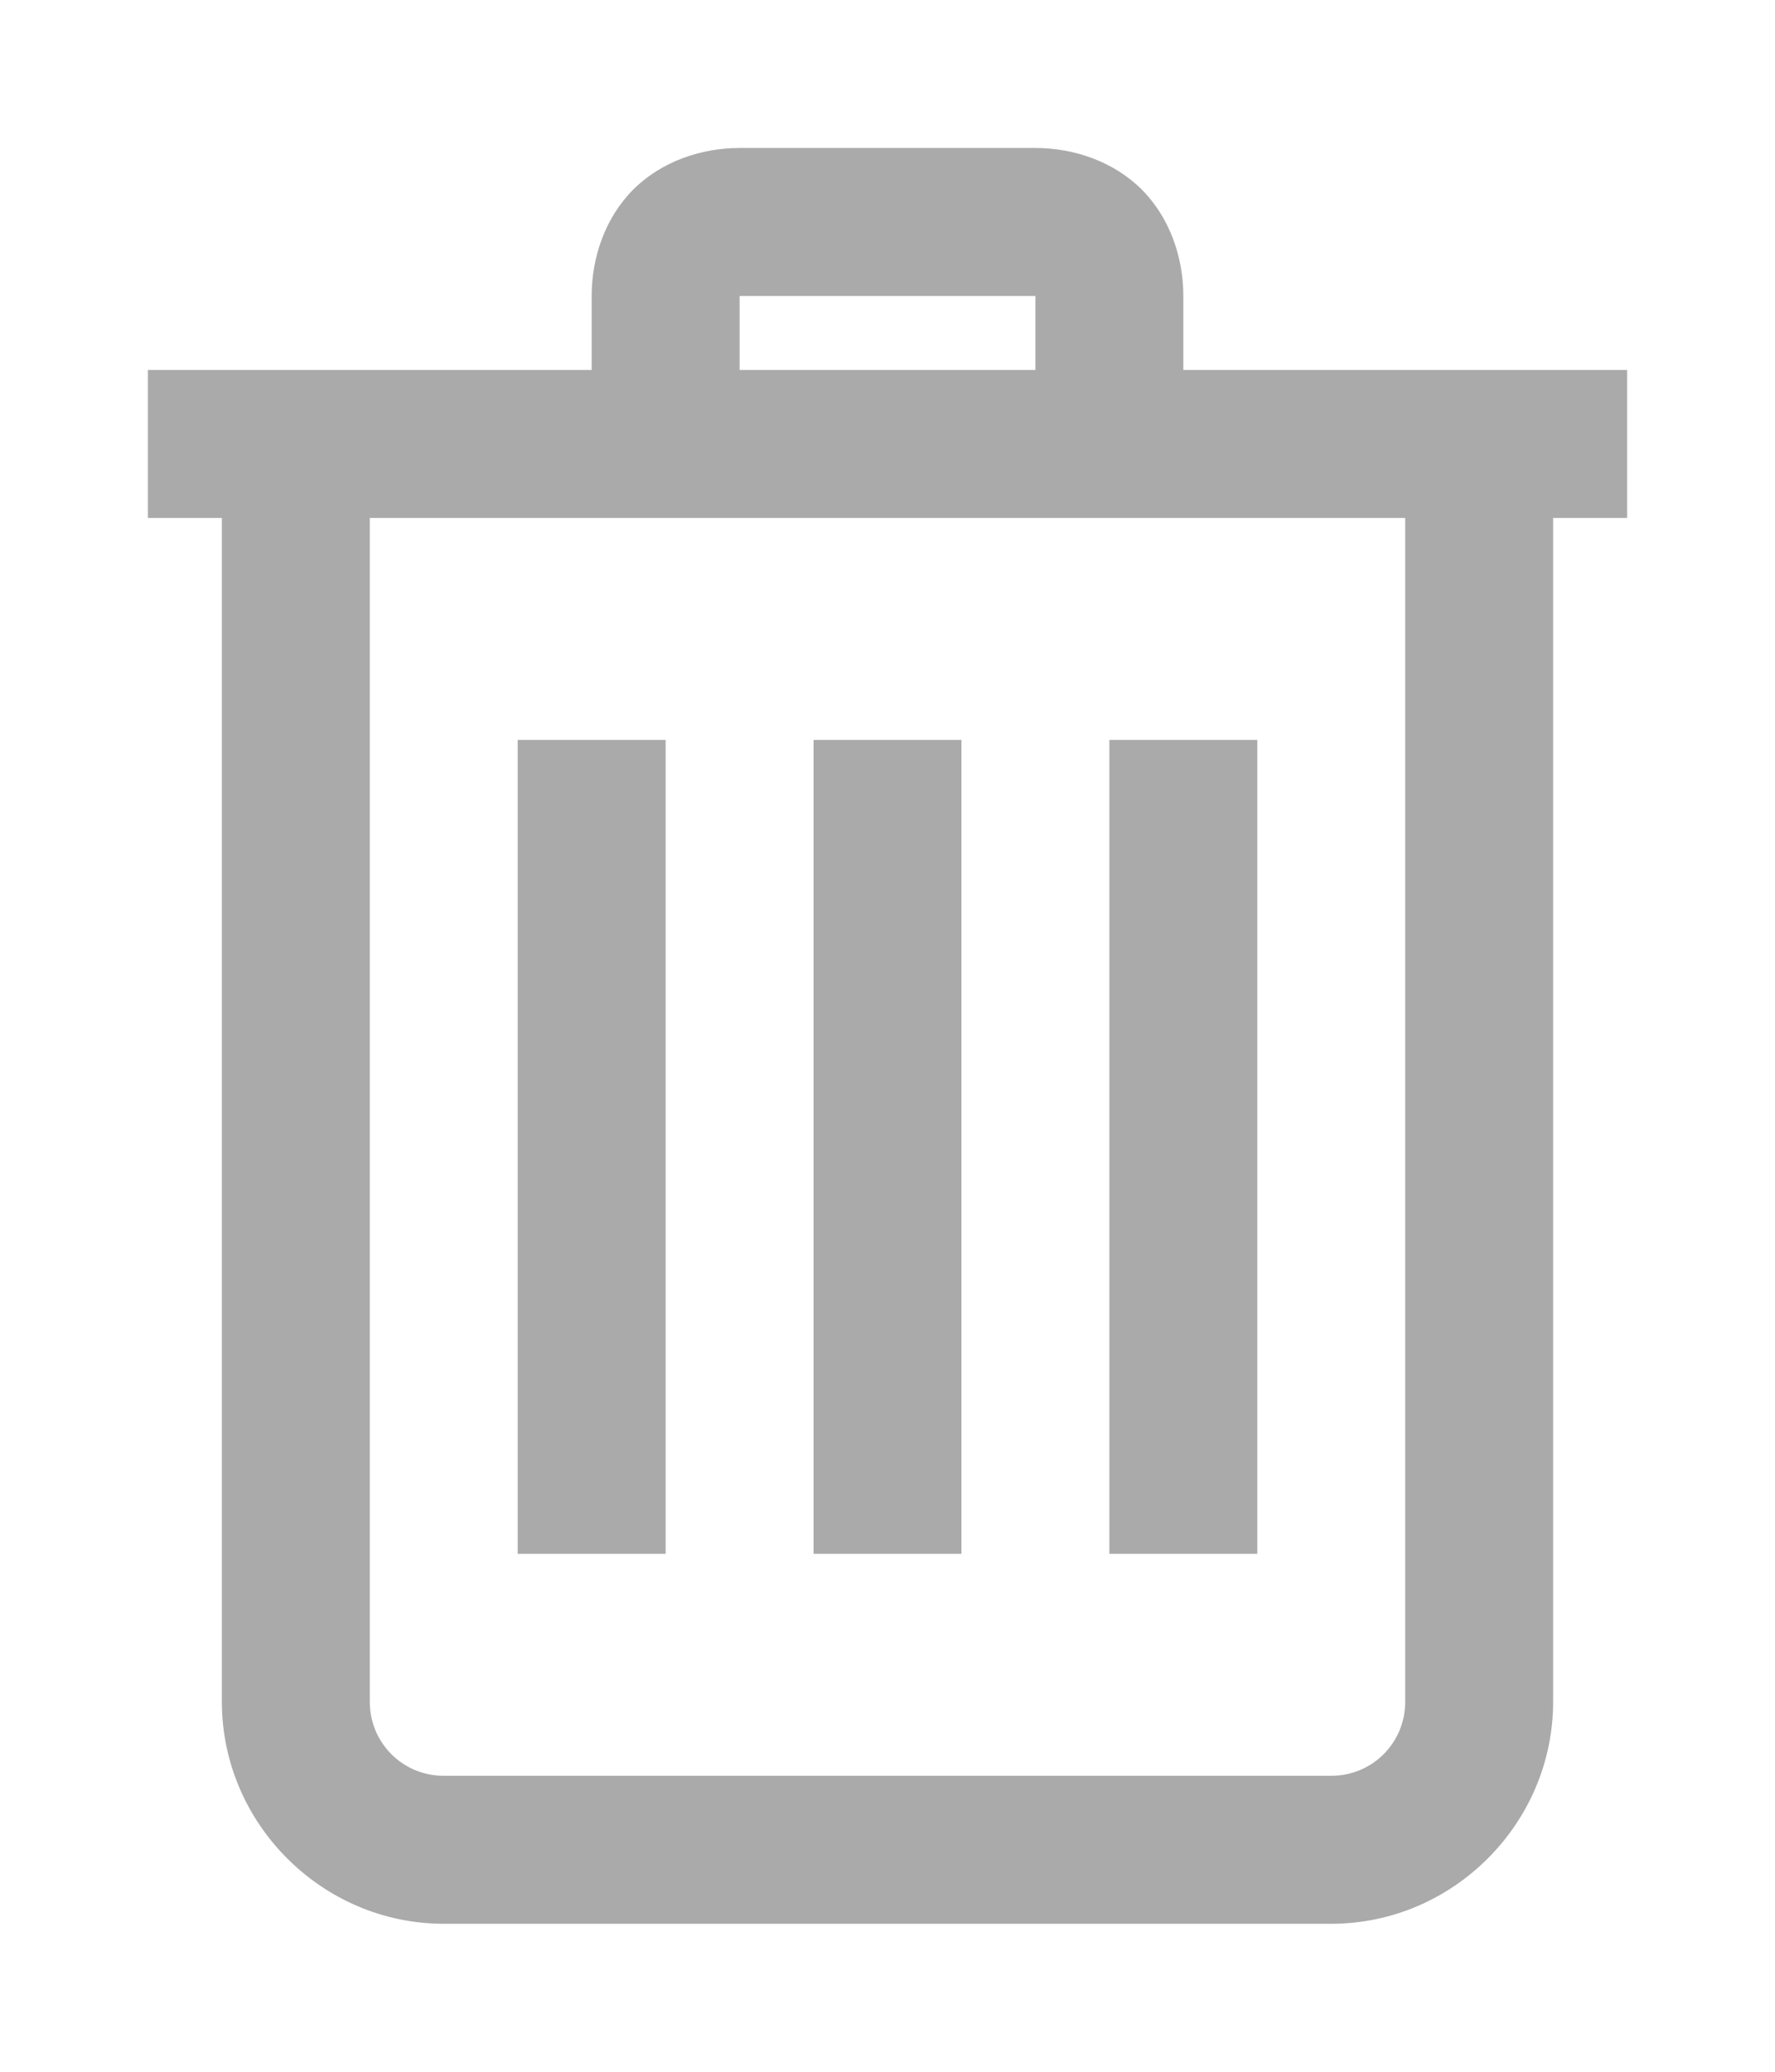 <svg width="24" height="28" viewBox="0 0 24 28" fill="none" xmlns="http://www.w3.org/2000/svg">
<path d="M10 2C9.477 2 8.941 2.184 8.562 2.562C8.184 2.941 8 3.477 8 4V5H2V7H3V23C3 24.645 4.355 26 6 26H18C19.645 26 21 24.645 21 23V7H22V5H16V4C16 3.477 15.816 2.941 15.438 2.562C15.059 2.184 14.523 2 14 2H10ZM10 4H14V5H10V4ZM5 7H19V23C19 23.555 18.555 24 18 24H6C5.445 24 5 23.555 5 23V7ZM7 10V21H9V10H7ZM11 10V21H13V10H11ZM15 10V21H17V10H15Z" fill="#AAAAAA"/>
</svg>
